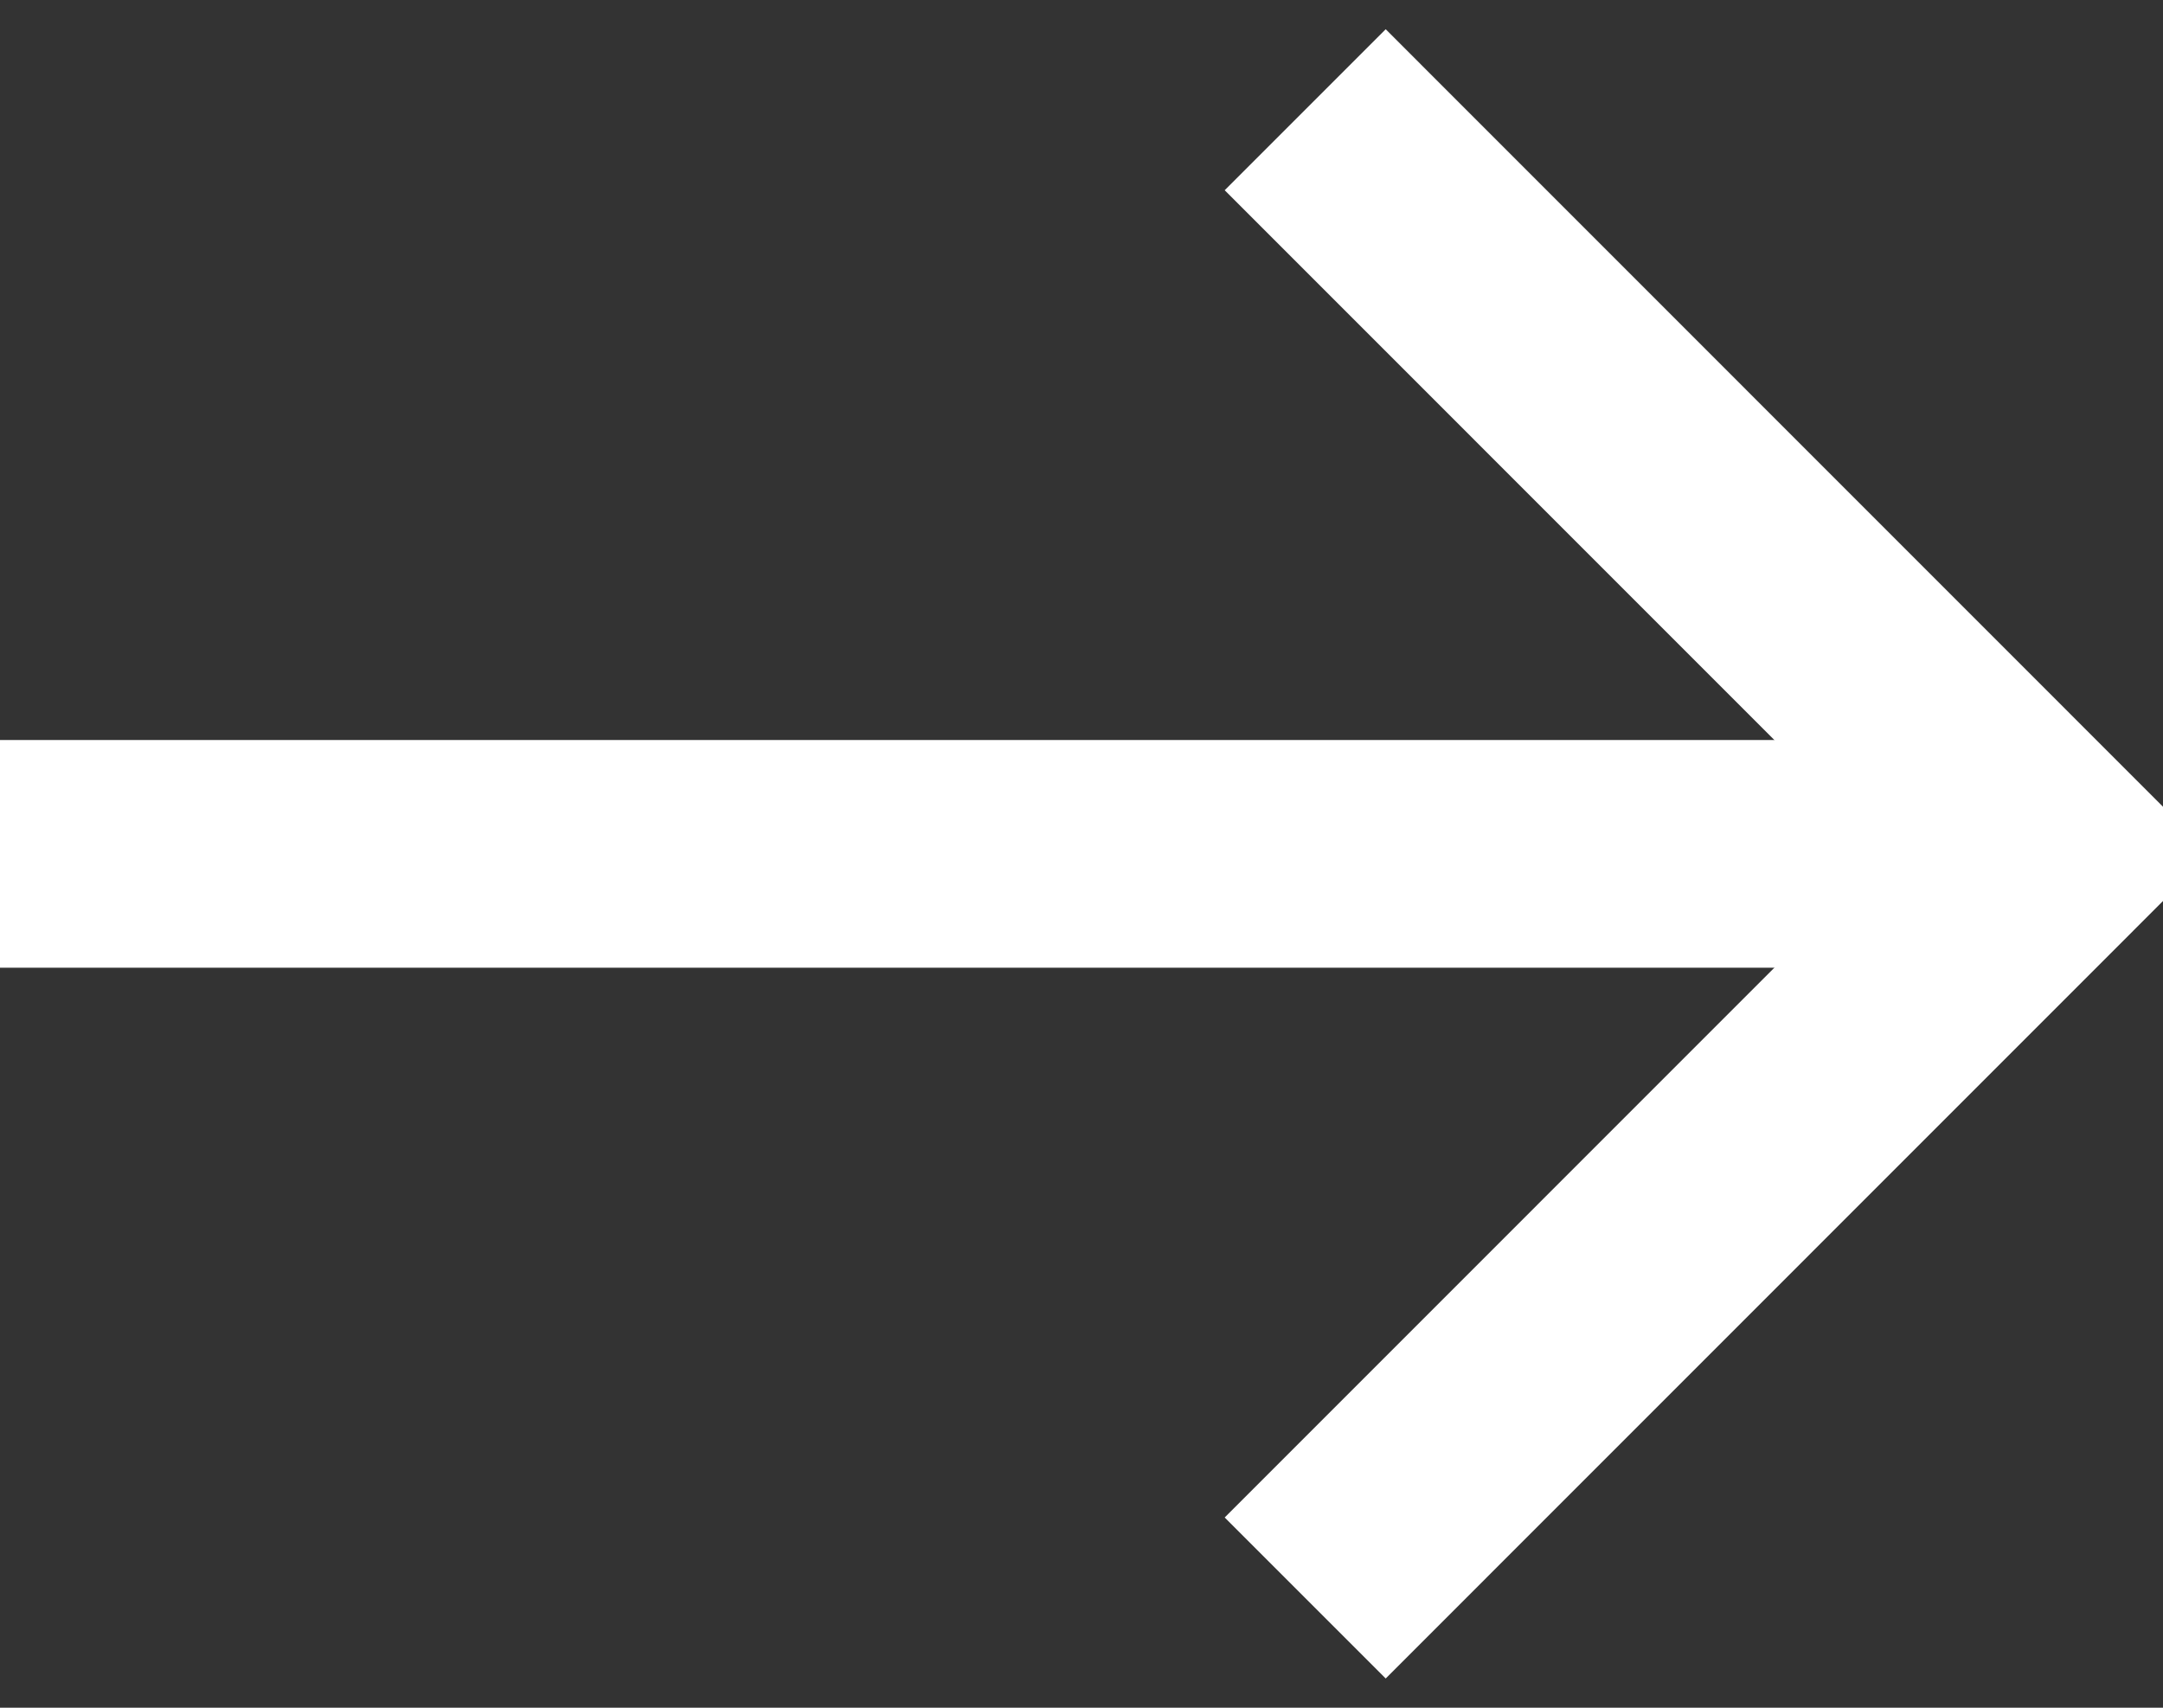 <svg width="19" height="15" viewBox="0 0 19 15" fill="none" xmlns="http://www.w3.org/2000/svg">
	<rect x="0" y="0" width="19" height="15" fill="#333333" stroke="none"/>
	<path d="M12.172 1.671L17.828 7.328" stroke="white" stroke-linecap="square" stroke-width="2" />
	<path d="M12.172 13.329L17.828 7.672" stroke="white" stroke-linecap="square" stroke-width="2" />
	<path d="M1 7.5H17" stroke="white" stroke-linecap="square" stroke-width="2" />
</svg>
